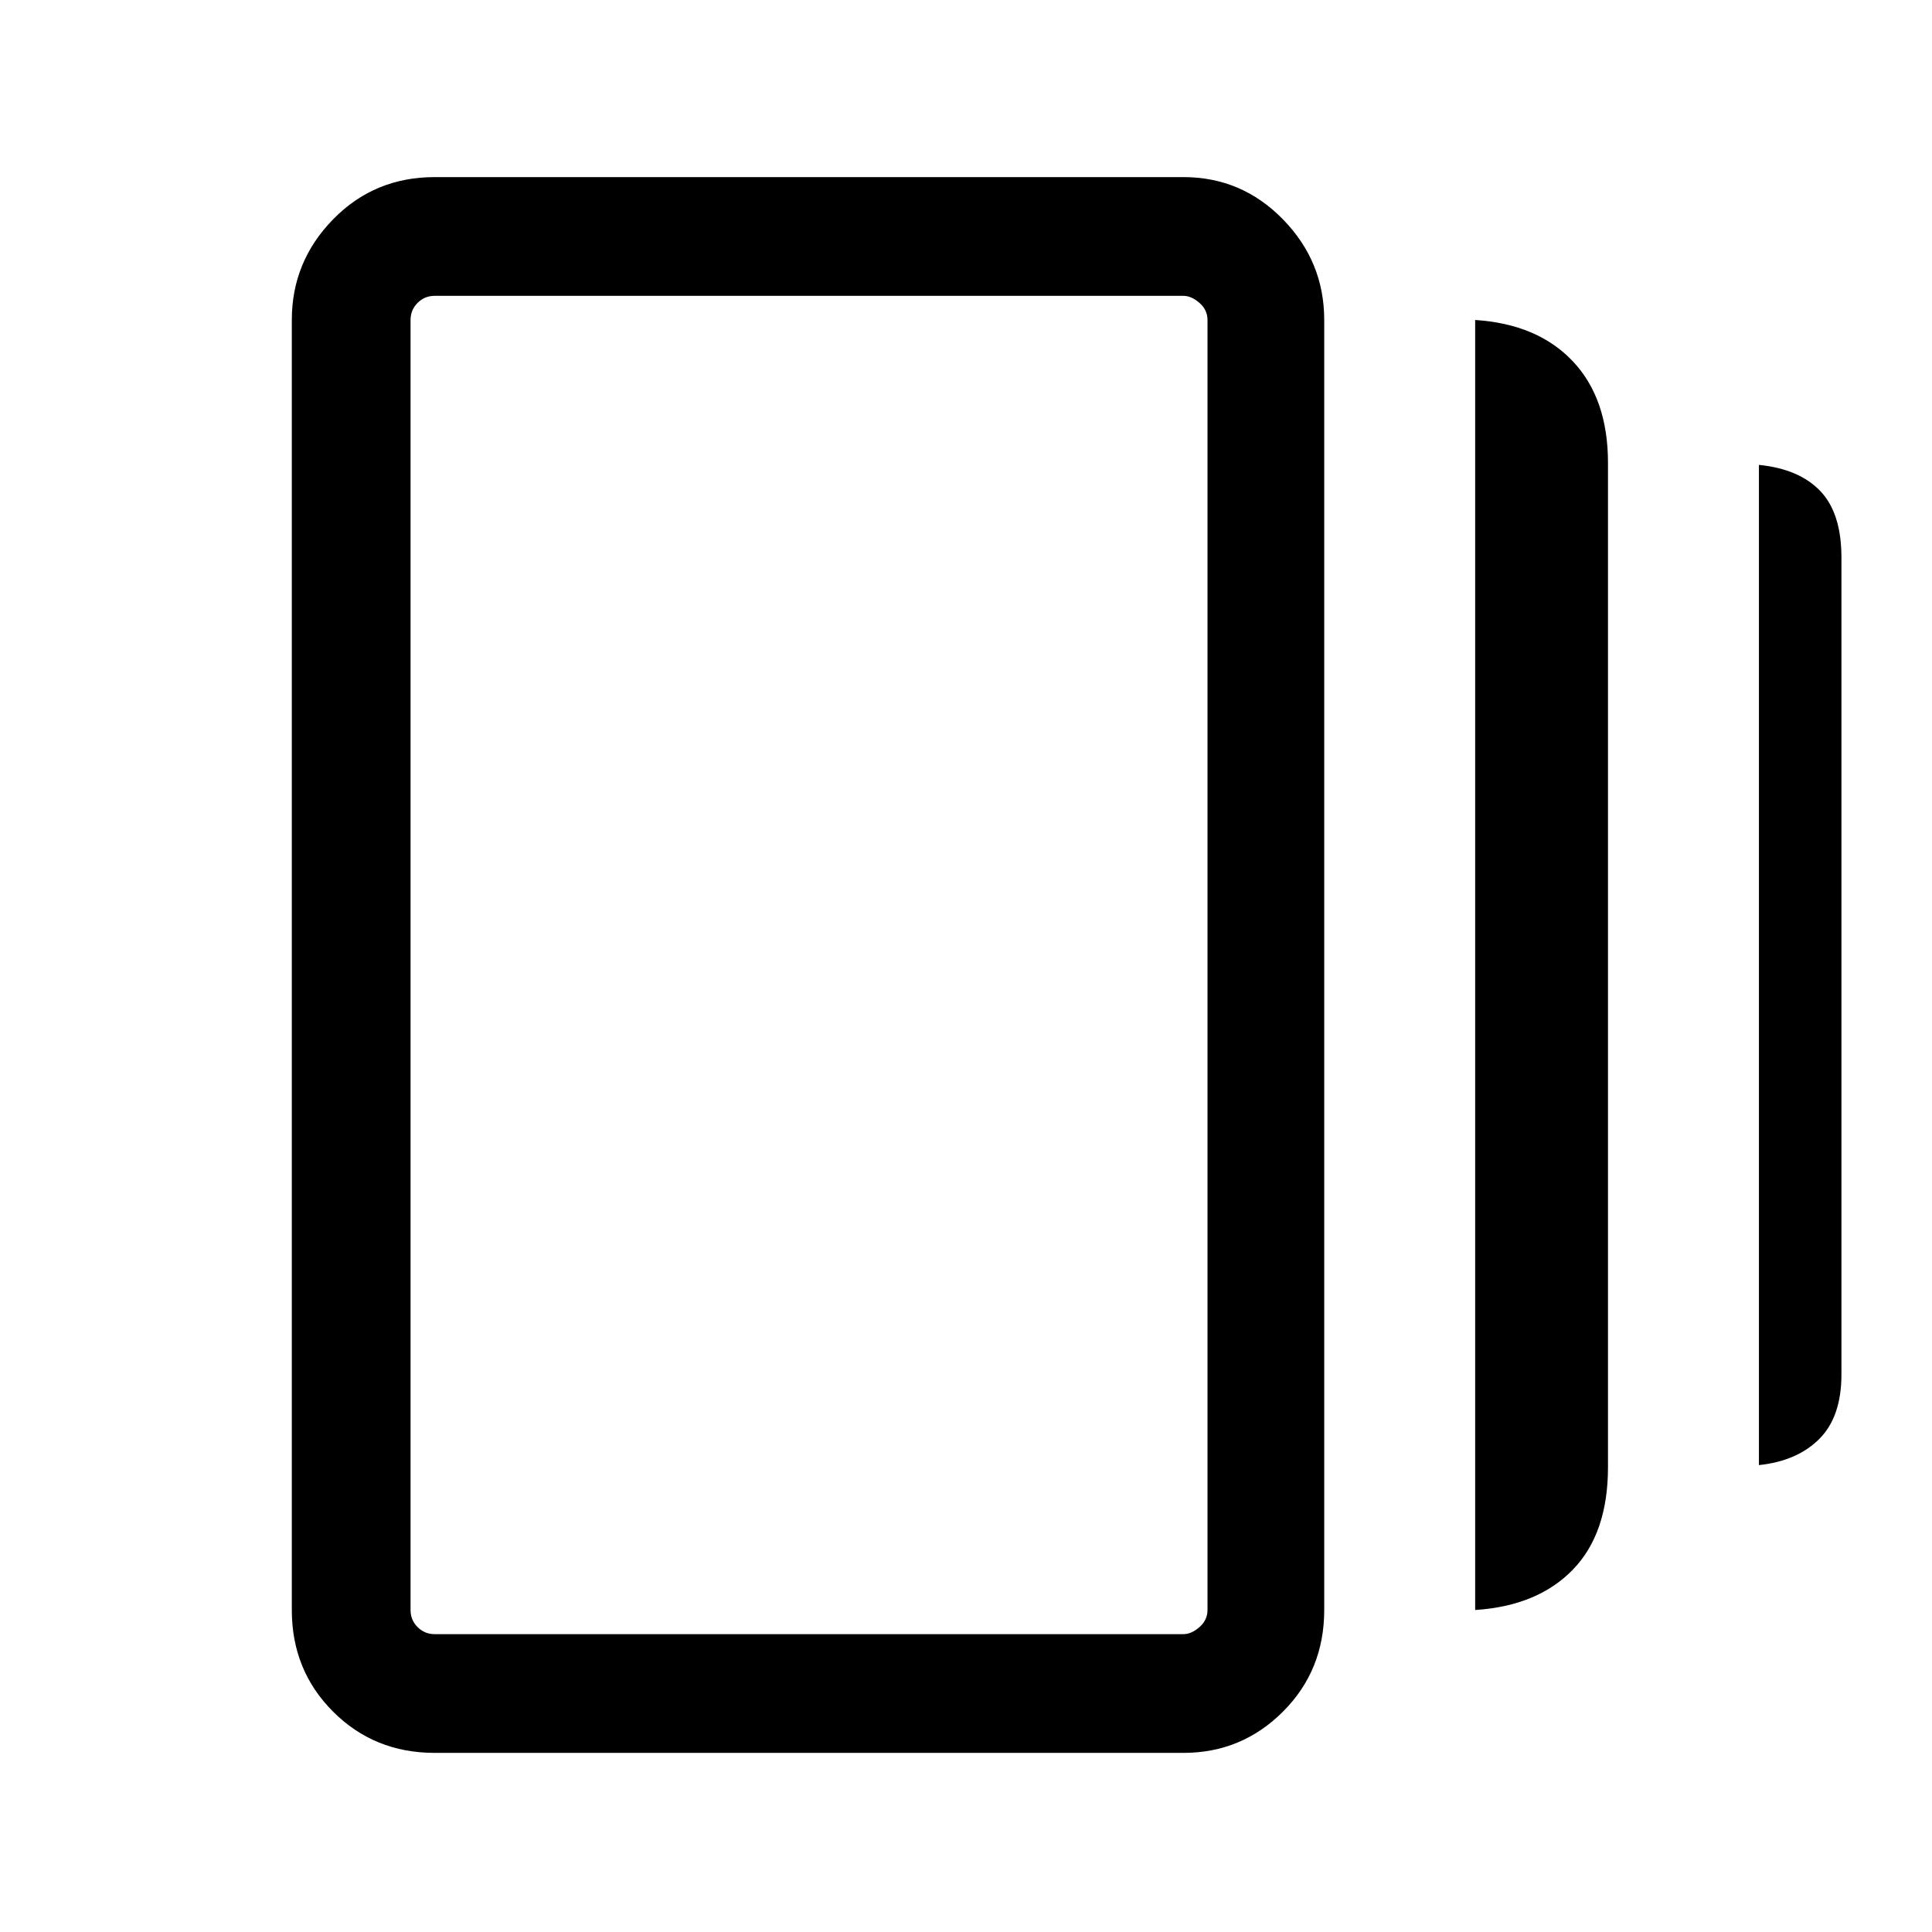 <svg xmlns="http://www.w3.org/2000/svg" height="48" width="48"><path d="M36.65 40V7.95Q38.2 8.05 39.075 8.975Q39.95 9.9 39.95 11.5V36.45Q39.95 38.1 39.075 39Q38.2 39.9 36.65 40ZM10.8 43.55Q9.3 43.55 8.275 42.525Q7.25 41.5 7.25 40V7.95Q7.25 6.5 8.275 5.45Q9.3 4.4 10.8 4.4H29.4Q30.85 4.4 31.875 5.45Q32.9 6.5 32.9 7.95V40Q32.9 41.5 31.875 42.525Q30.85 43.55 29.4 43.55ZM43.7 36.4V11.55Q44.7 11.65 45.225 12.2Q45.75 12.75 45.75 13.85V34.15Q45.75 35.2 45.2 35.75Q44.65 36.3 43.7 36.4ZM10.8 40.6H29.4Q29.6 40.6 29.8 40.425Q30 40.25 30 40V7.95Q30 7.7 29.8 7.525Q29.6 7.35 29.4 7.35H10.8Q10.55 7.35 10.375 7.525Q10.2 7.7 10.2 7.95V40Q10.2 40.25 10.375 40.425Q10.55 40.6 10.8 40.6ZM10.2 7.35Q10.2 7.35 10.2 7.525Q10.2 7.7 10.2 7.95V40Q10.2 40.25 10.2 40.425Q10.2 40.6 10.2 40.6Q10.2 40.6 10.2 40.425Q10.2 40.25 10.2 40V7.95Q10.2 7.7 10.2 7.525Q10.2 7.35 10.2 7.35Z"/></svg>